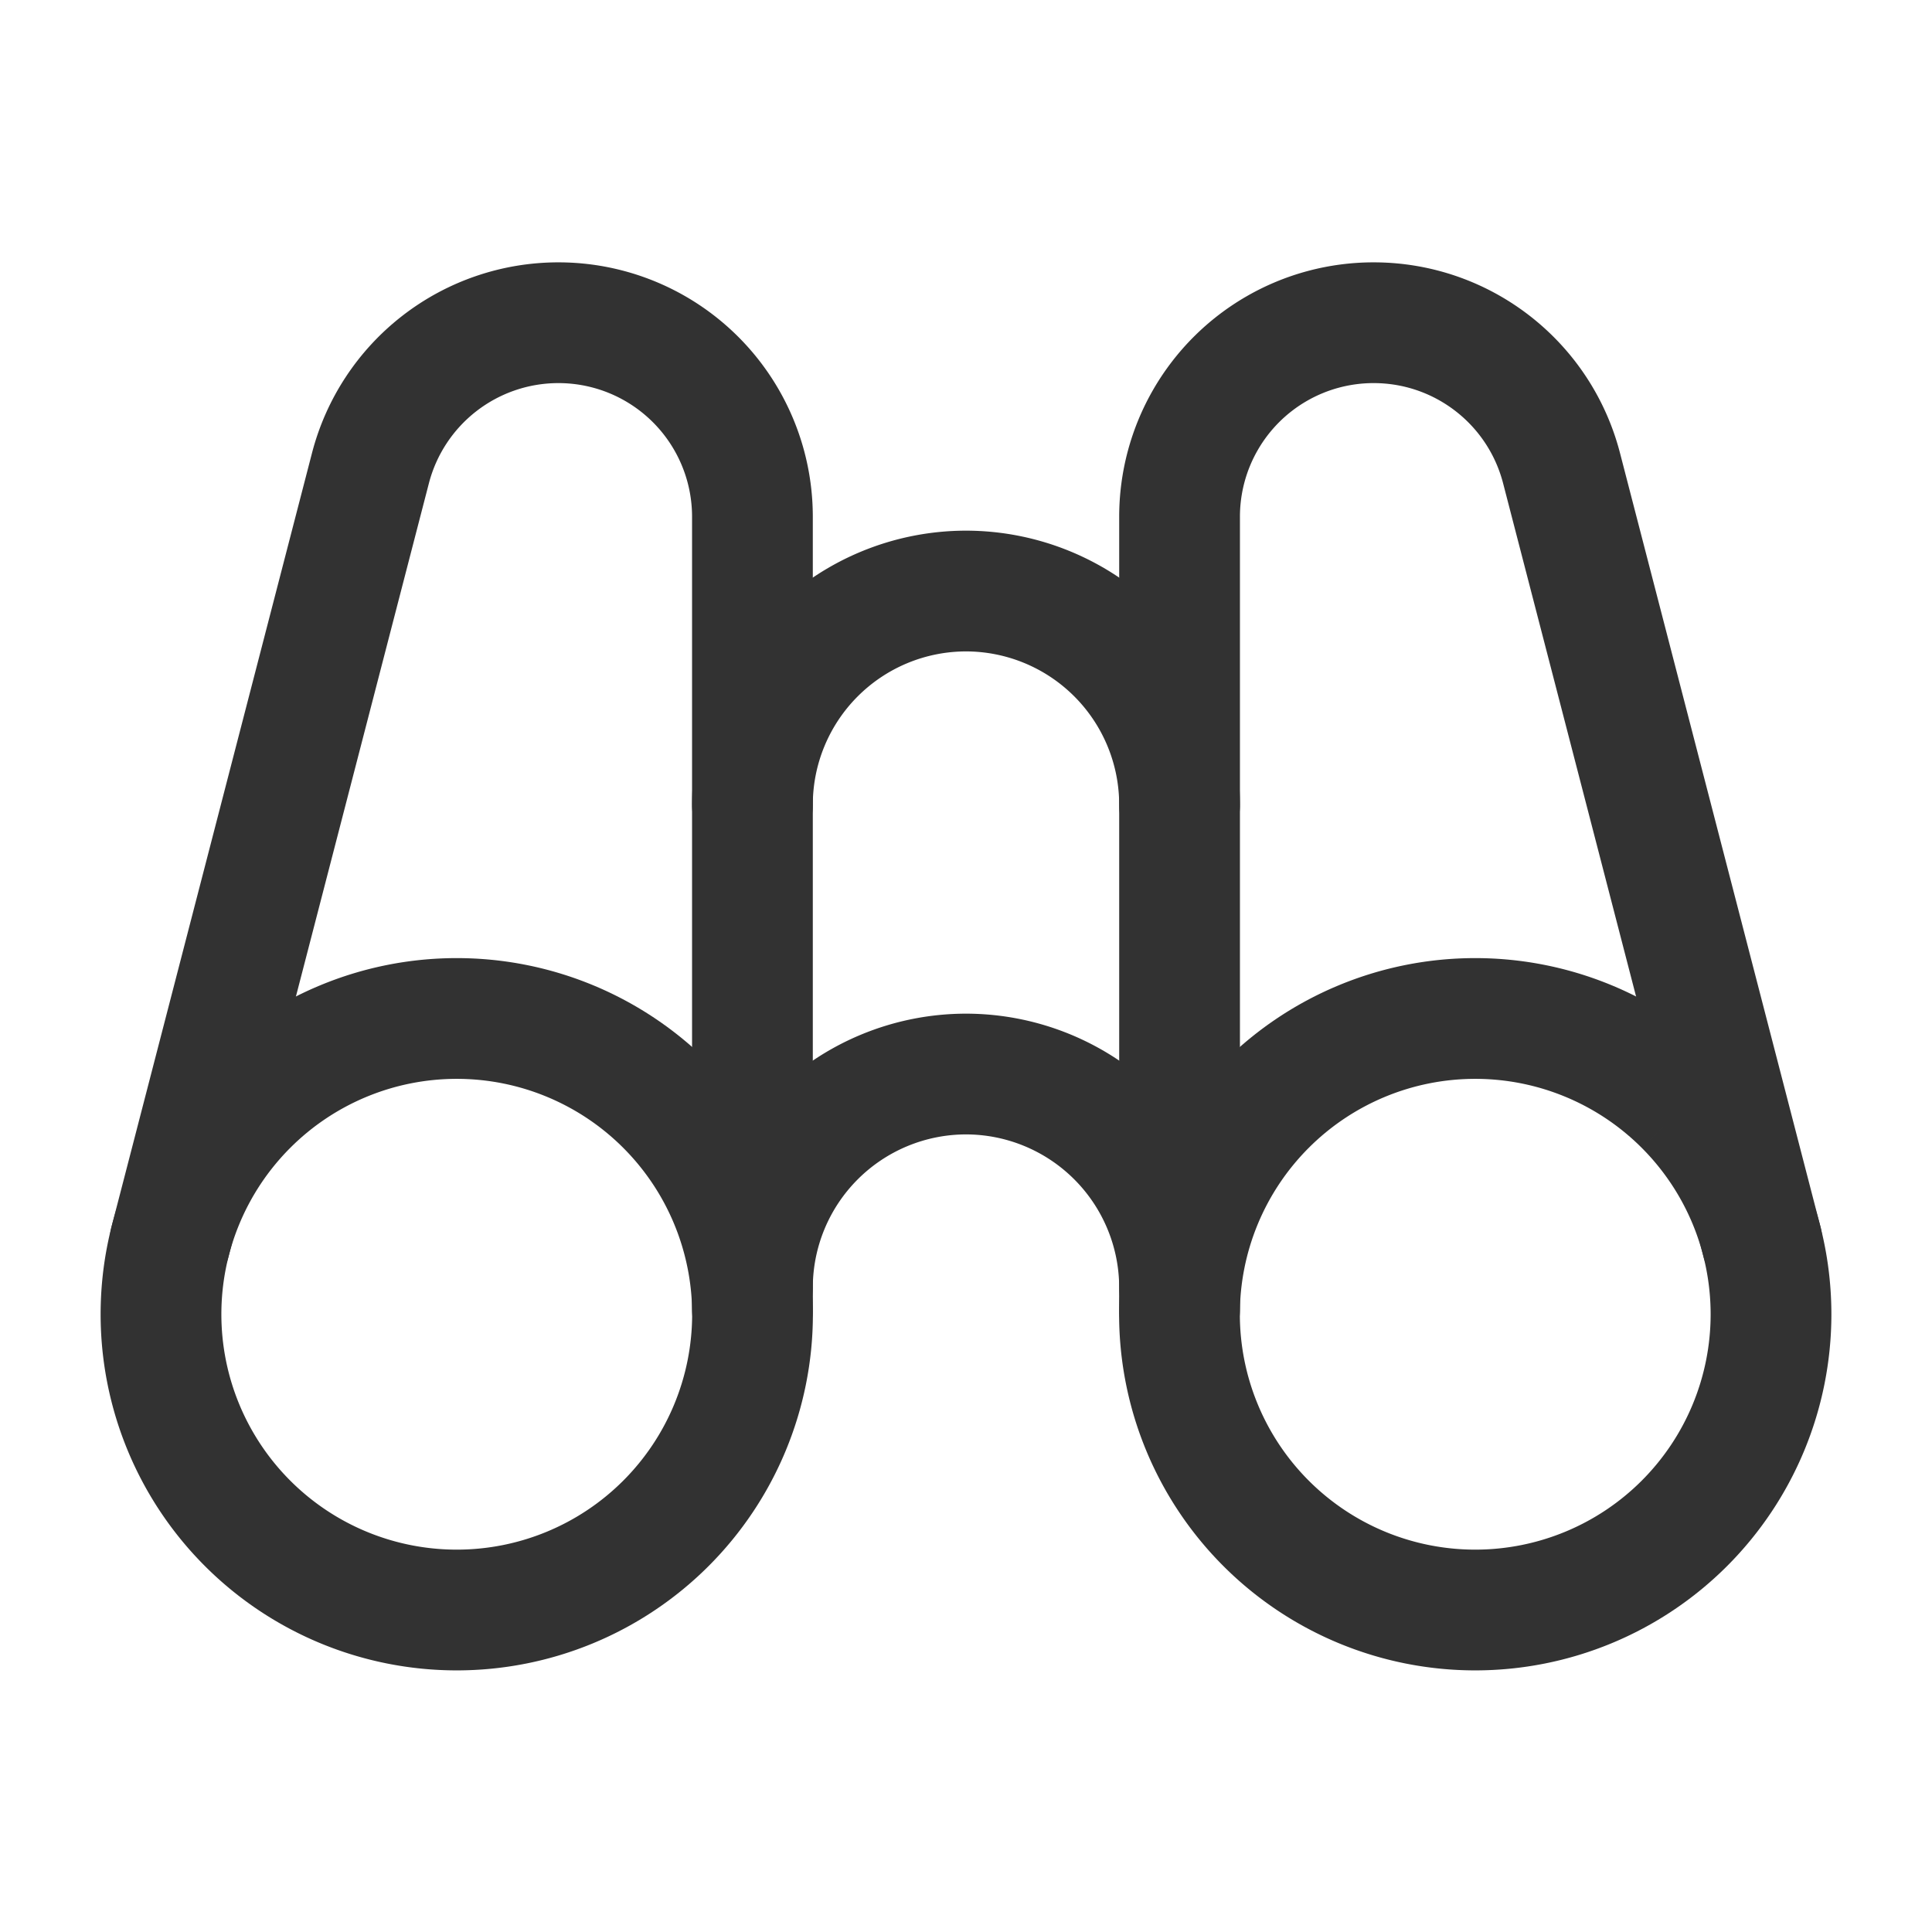 <svg width="24" height="24" fill="none" xmlns="http://www.w3.org/2000/svg"><g id="Group" stroke="#323232" stroke-width="1.5"><path id="Path" d="M9.347 16.267V6.42a2.41 2.41 0 0 0-2.41-2.411v0a2.412 2.412 0 0 0-2.335 1.806l-2.49 9.61" stroke-linecap="round" stroke-linejoin="round"/><path id="Path_2" d="M8.272 13.728a3.674 3.674 0 1 1-5.196 5.196 3.674 3.674 0 0 1 5.196-5.196"/><g id="Group_2" stroke-linecap="round" stroke-linejoin="round"><path id="Path_3" d="M14.653 16.267V6.42a2.41 2.41 0 0 1 2.411-2.411v0c1.1 0 2.058.743 2.334 1.806l2.49 9.61"/><path id="Path_4" d="M14.653 10A2.656 2.656 0 0 0 12 7.342 2.656 2.656 0 0 0 9.347 10"/><path id="Path_5" d="M9.347 16A2.656 2.656 0 0 1 12 13.342 2.656 2.656 0 0 1 14.653 16"/></g><path id="Path_6" d="M20.924 13.728a3.674 3.674 0 1 1-5.196 5.196 3.674 3.674 0 0 1 5.196-5.196"/></g></svg>